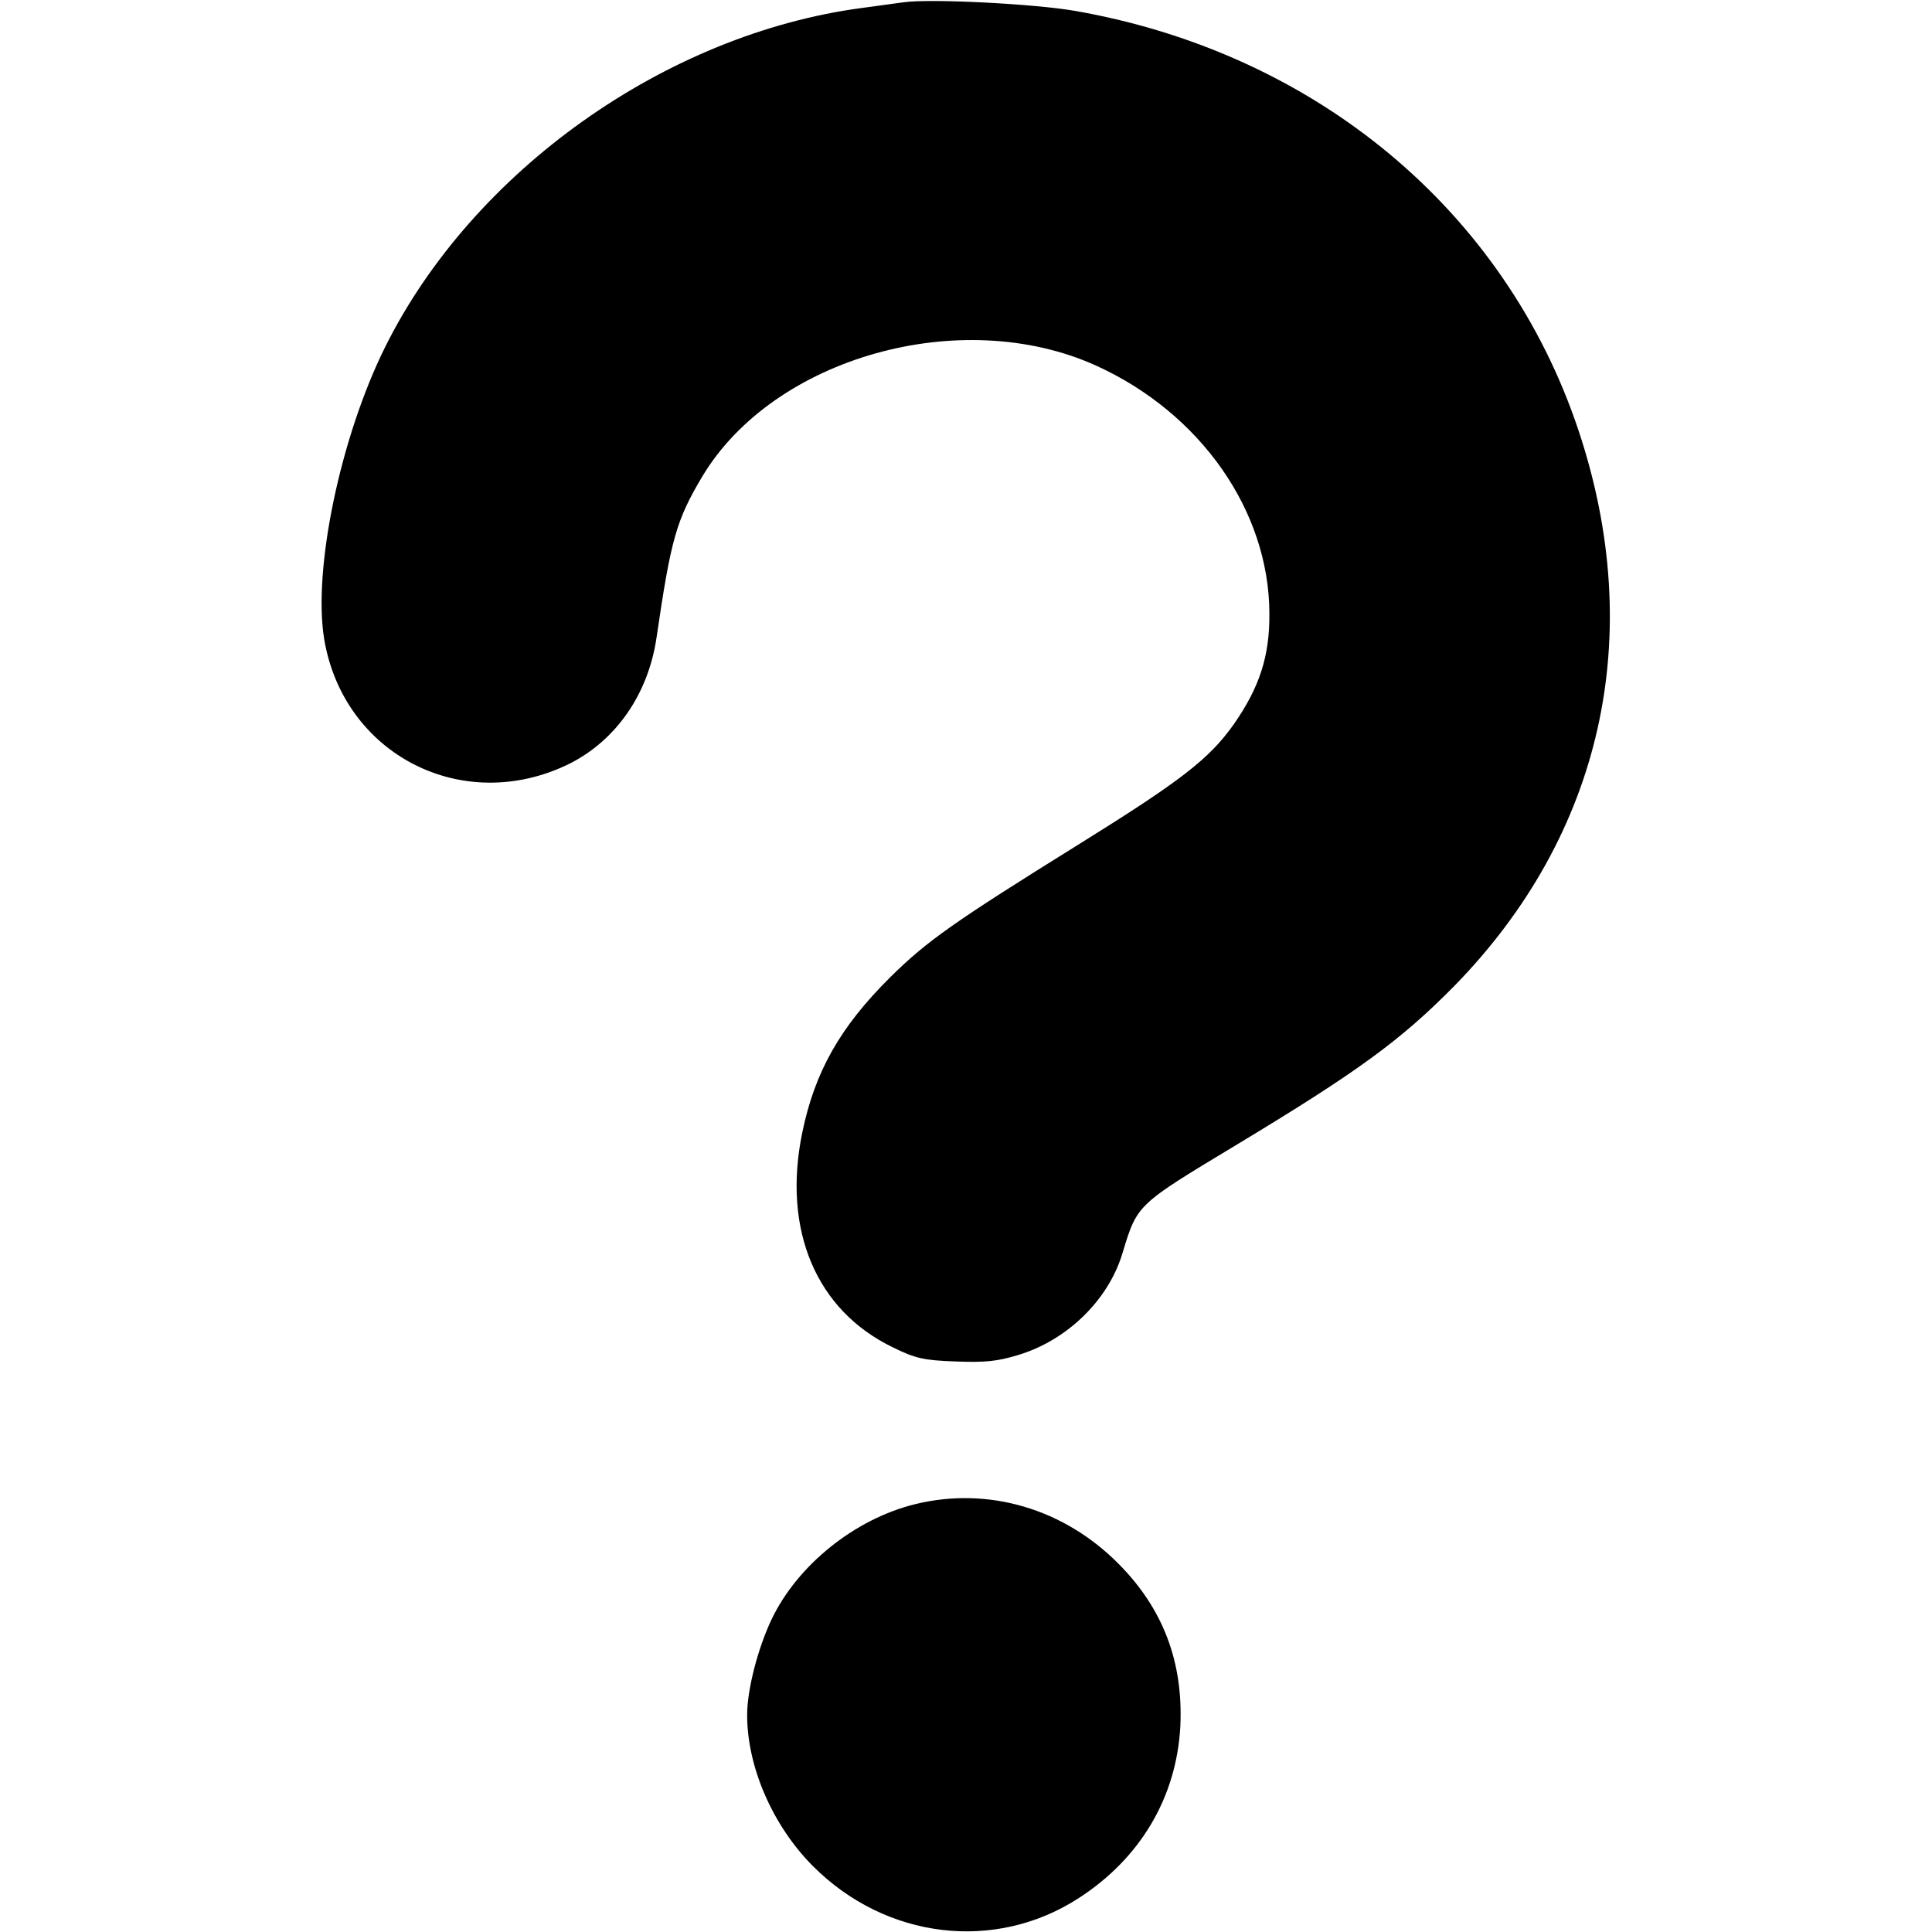 <?xml version="1.0" standalone="no"?>
<!DOCTYPE svg PUBLIC "-//W3C//DTD SVG 20010904//EN"
 "http://www.w3.org/TR/2001/REC-SVG-20010904/DTD/svg10.dtd">
<svg version="1.0" xmlns="http://www.w3.org/2000/svg"
 width="512pt" height="512pt" viewBox="0 0 512 512"
 preserveAspectRatio="xMidYMid meet">

<g transform="translate(0,512) scale(0.1,-0.1)"
fill="#000000" stroke="none">
<path d="M2395 5114 c-16 -2 -66 -9 -110 -15 -521 -69 -1032 -432 -1264 -898
-119 -239 -192 -590 -162 -774 51 -307 367 -469 648 -332 125 62 211 185 233
336 38 260 52 310 121 426 189 316 686 456 1044 294 277 -126 458 -385 459
-656 1 -114 -26 -196 -94 -294 -66 -93 -140 -150 -415 -321 -328 -204 -399
-254 -496 -350 -133 -132 -200 -251 -233 -412 -53 -258 37 -471 241 -569 59
-29 81 -34 165 -37 78 -3 110 0 166 17 130 39 240 146 277 271 39 129 38 127
300 285 320 193 435 276 578 421 393 401 512 929 330 1474 -194 581 -695 999
-1333 1111 -109 19 -384 33 -455 23z"/>
<path d="M2426 1134 c-160 -39 -312 -161 -381 -305 -37 -78 -65 -187 -65 -254
0 -138 68 -294 175 -401 193 -193 482 -228 704 -84 164 106 259 268 269 455 8
171 -46 312 -163 430 -145 147 -346 206 -539 159z"/>
</g>
</svg>
